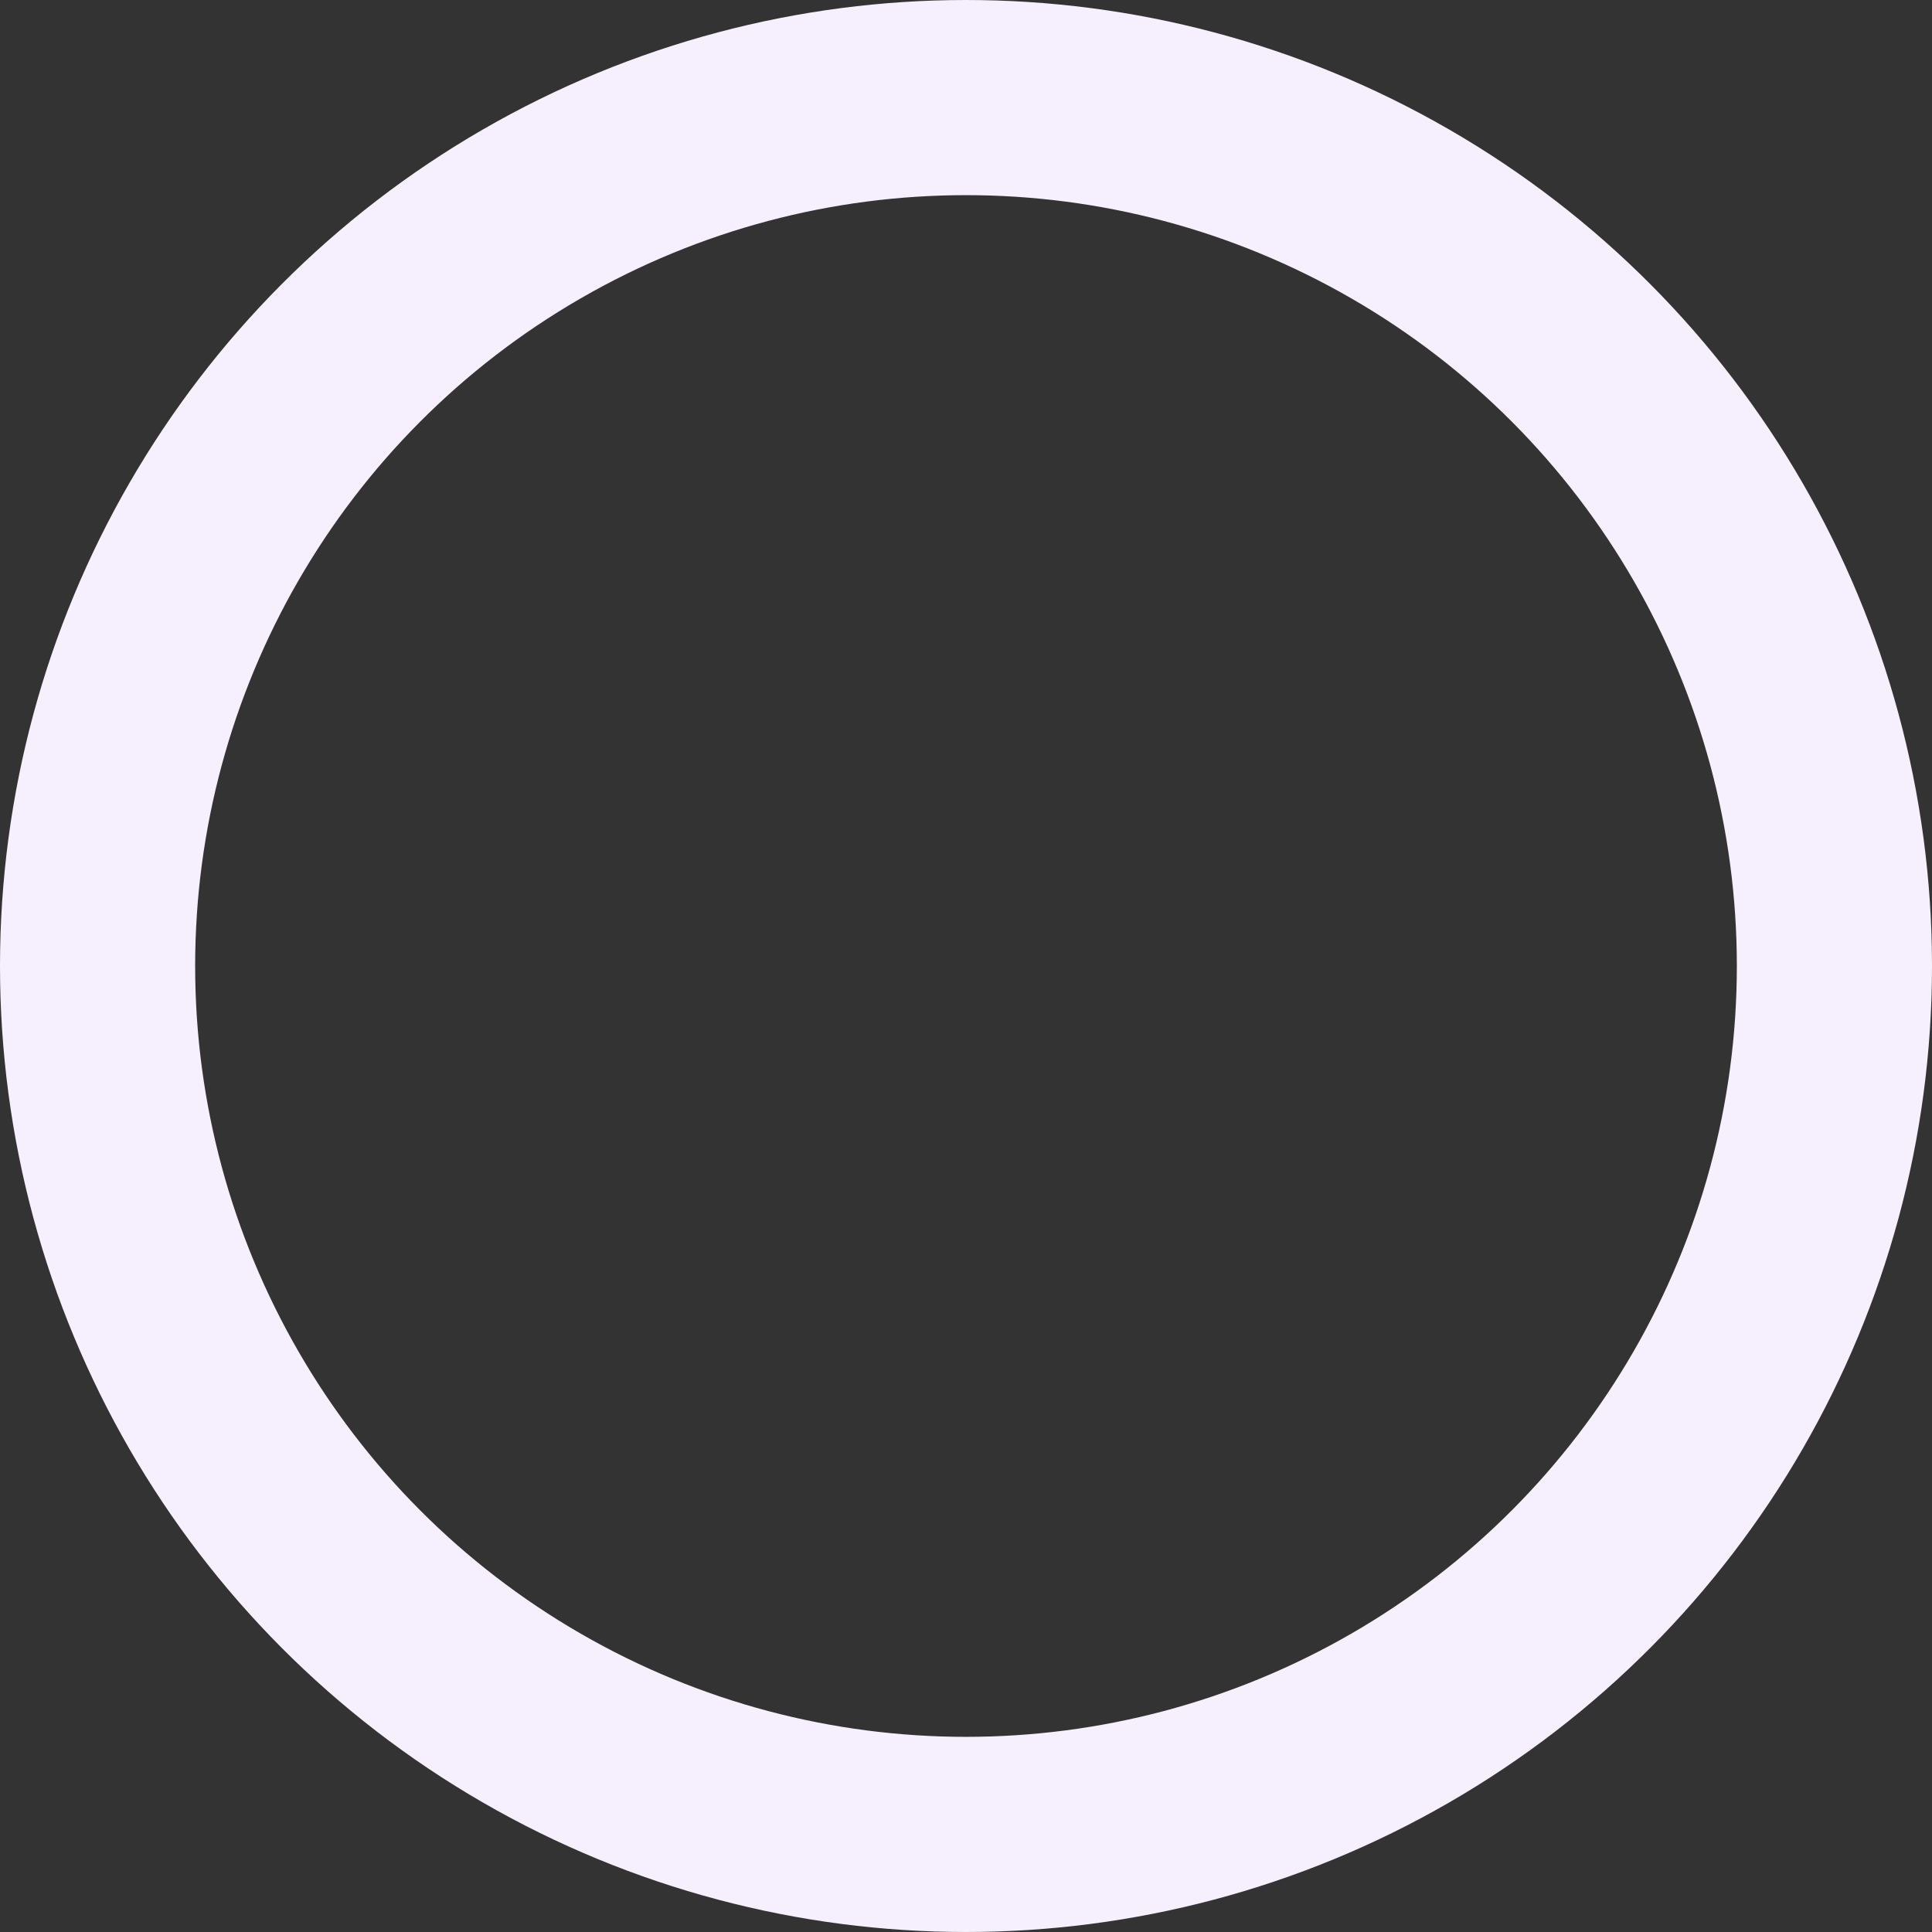 <svg xmlns="http://www.w3.org/2000/svg" width="99" height="99" viewBox="0 0 99 99">
  <rect x="0" y="0" width="99" height="99" fill="#333333" stroke="none"/>
  <g id="Ellipse_5" data-name="Ellipse 5" fill="none" stroke="#f6f0fe" stroke-width="10">
    <circle cx="49.5" cy="49.5" r="49.5" stroke="none" />
    <circle cx="49.5" cy="49.5" r="44.5" fill="none" />
  </g>
</svg>
